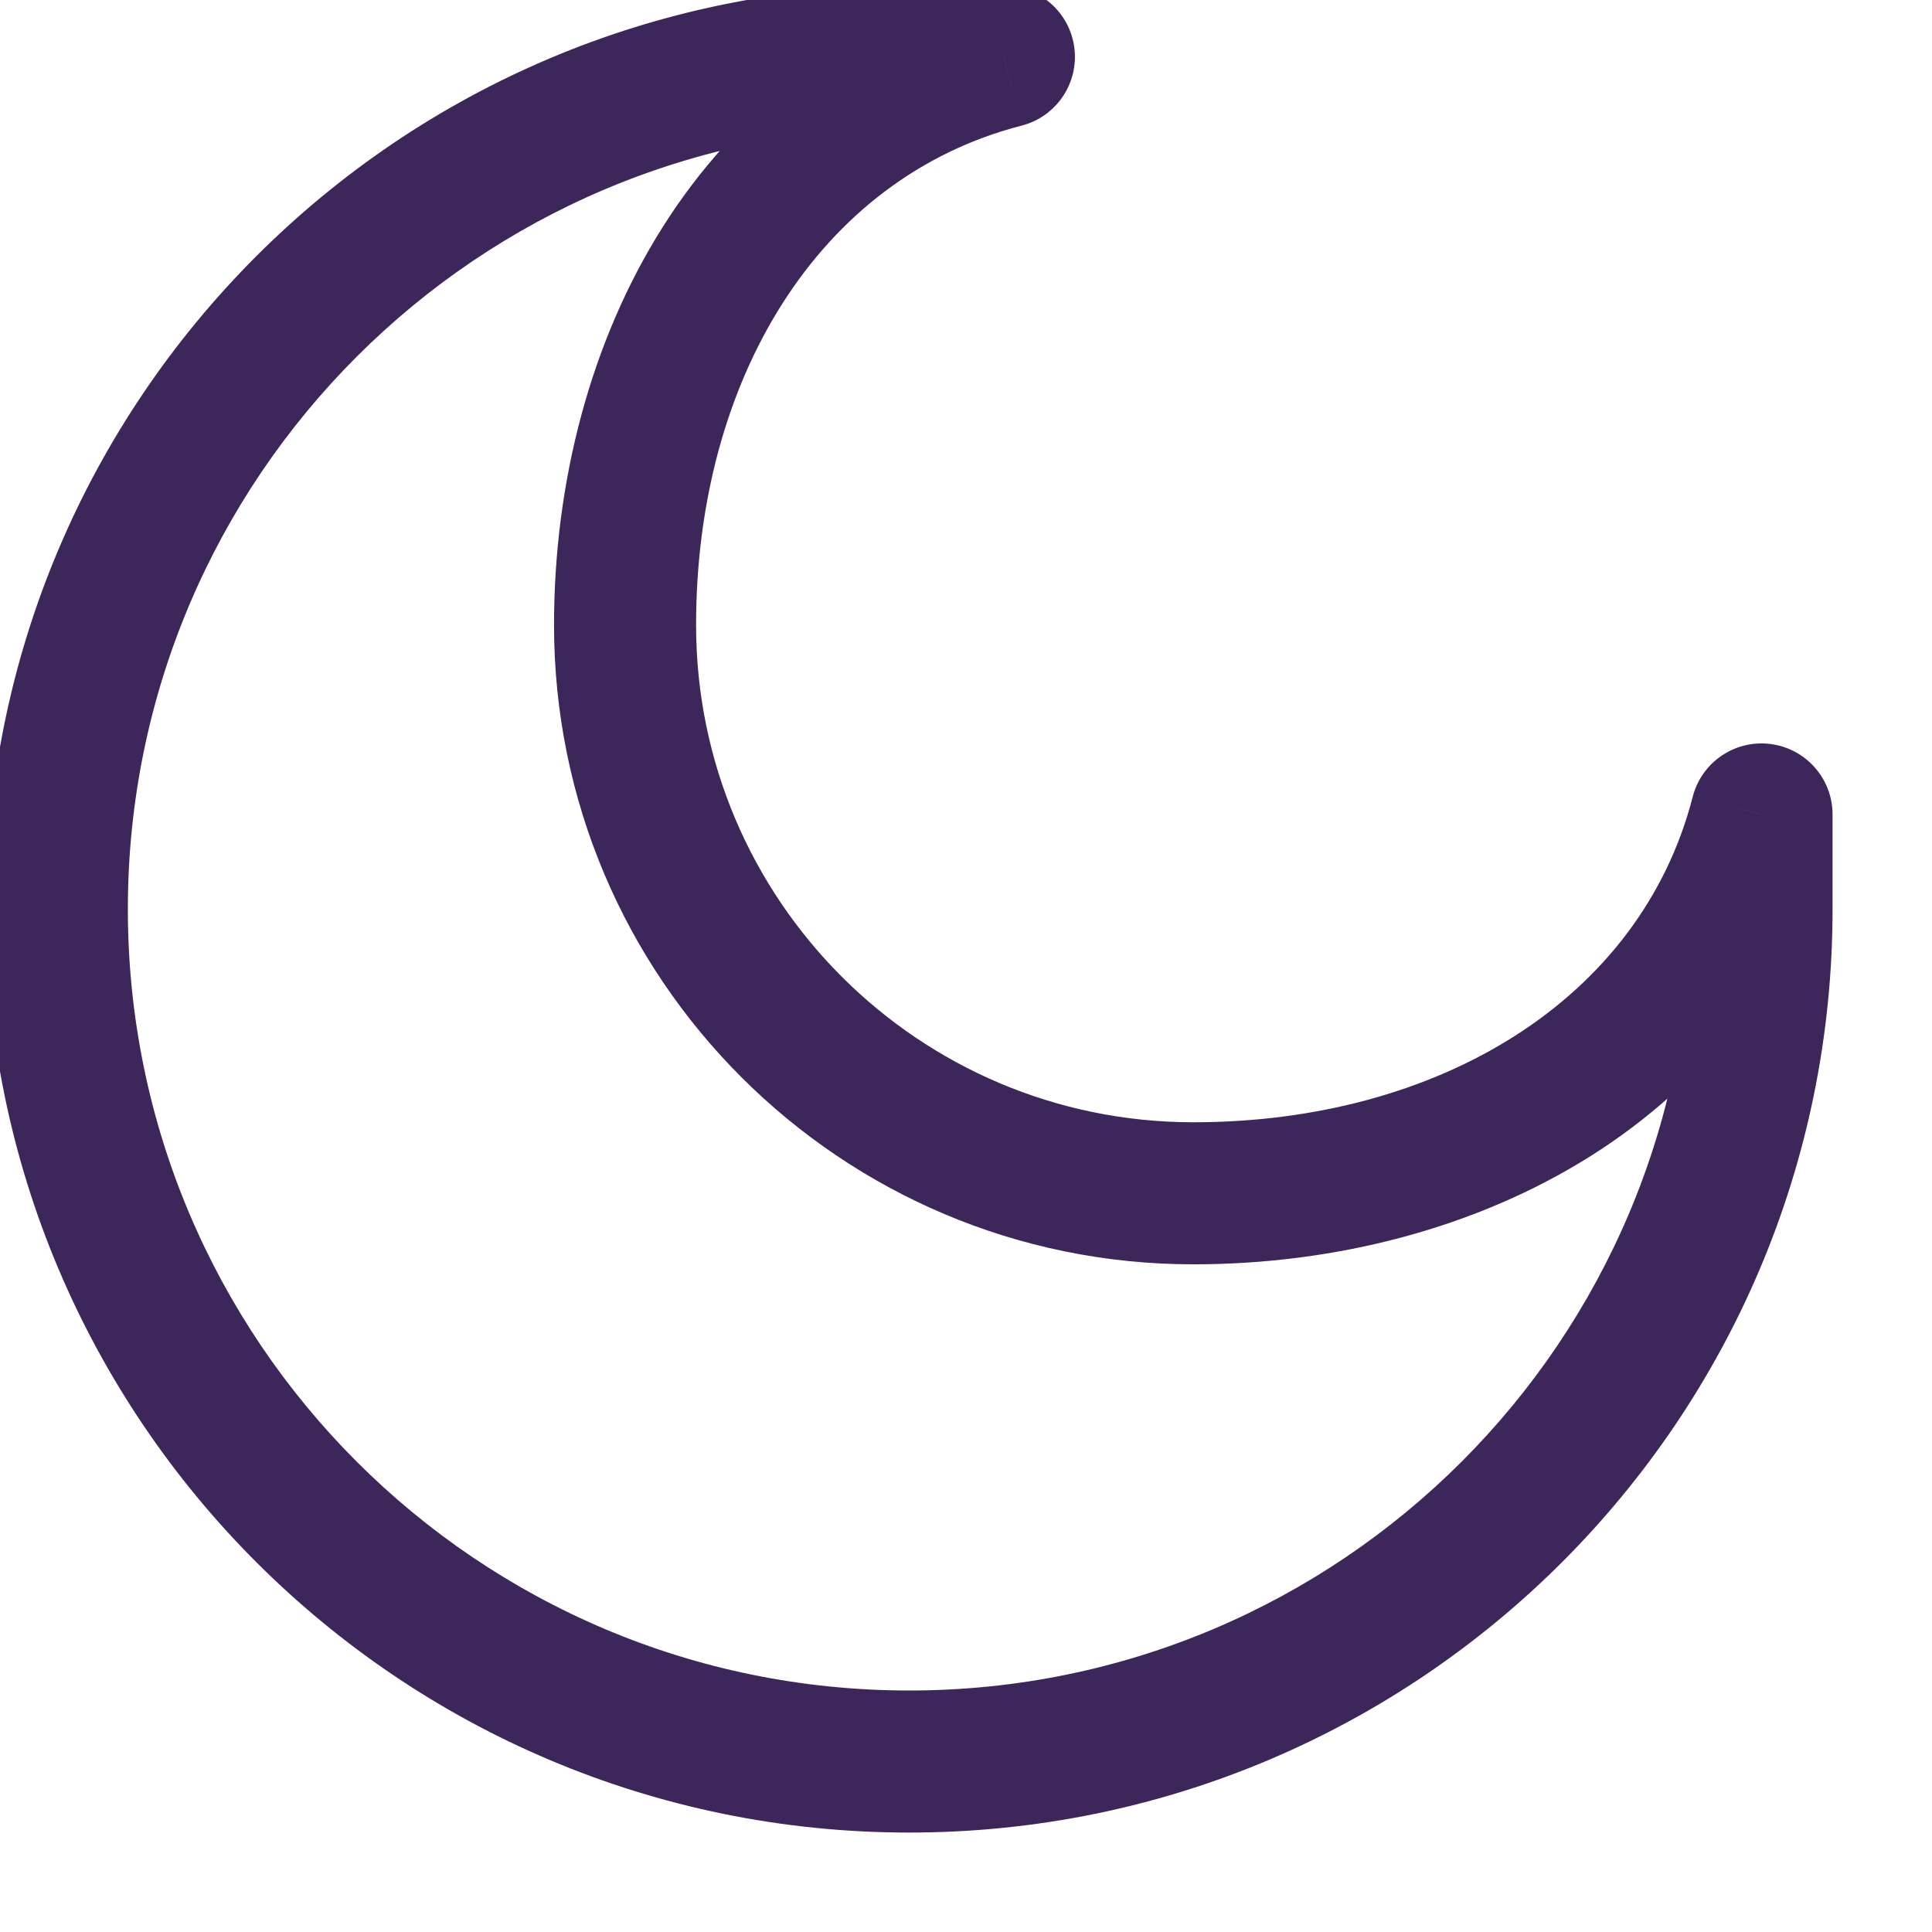 <svg width="34" height="34" viewBox="0 0 34 34" fill="none" xmlns="http://www.w3.org/2000/svg" xmlns:xlink="http://www.w3.org/1999/xlink">
<path d="M16,1L16,-0.25L16,-0.25L16,1ZM17.667,1L17.978,2.211C18.588,2.054 18.986,1.468 18.907,0.843C18.828,0.218 18.296,-0.25 17.667,-0.25L17.667,1ZM31,14.333L32.25,14.333C32.25,13.704 31.782,13.172 31.157,13.093C30.532,13.014 29.946,13.412 29.789,14.022L31,14.333ZM29.75,16C29.75,23.594 23.594,29.75 16,29.75L16,32.25C24.975,32.25 32.25,24.975 32.25,16L29.75,16ZM16,29.75C8.406,29.75 2.25,23.594 2.25,16L-0.25,16C-0.25,24.975 7.025,32.25 16,32.25L16,29.75ZM2.25,16C2.25,8.406 8.406,2.25 16,2.25L16,-0.25C7.025,-0.25 -0.25,7.025 -0.25,16L2.25,16ZM21,19.75C16.168,19.75 12.25,15.833 12.25,11L9.75,11C9.75,17.213 14.787,22.25 21,22.25L21,19.75ZM12.25,11C12.25,6.7 14.398,3.132 17.978,2.211L17.355,-0.211C12.309,1.088 9.75,5.981 9.75,11L12.25,11ZM29.789,14.022C28.868,17.602 25.3,19.75 21,19.75L21,22.25C26.019,22.25 30.912,19.691 32.211,14.645L29.789,14.022ZM16,2.25L17.667,2.25L17.667,-0.25L16,-0.25L16,2.25ZM29.75,14.333L29.75,16L32.25,16L32.25,14.333L29.75,14.333Z" fill="#3D275A"/>
</svg>
